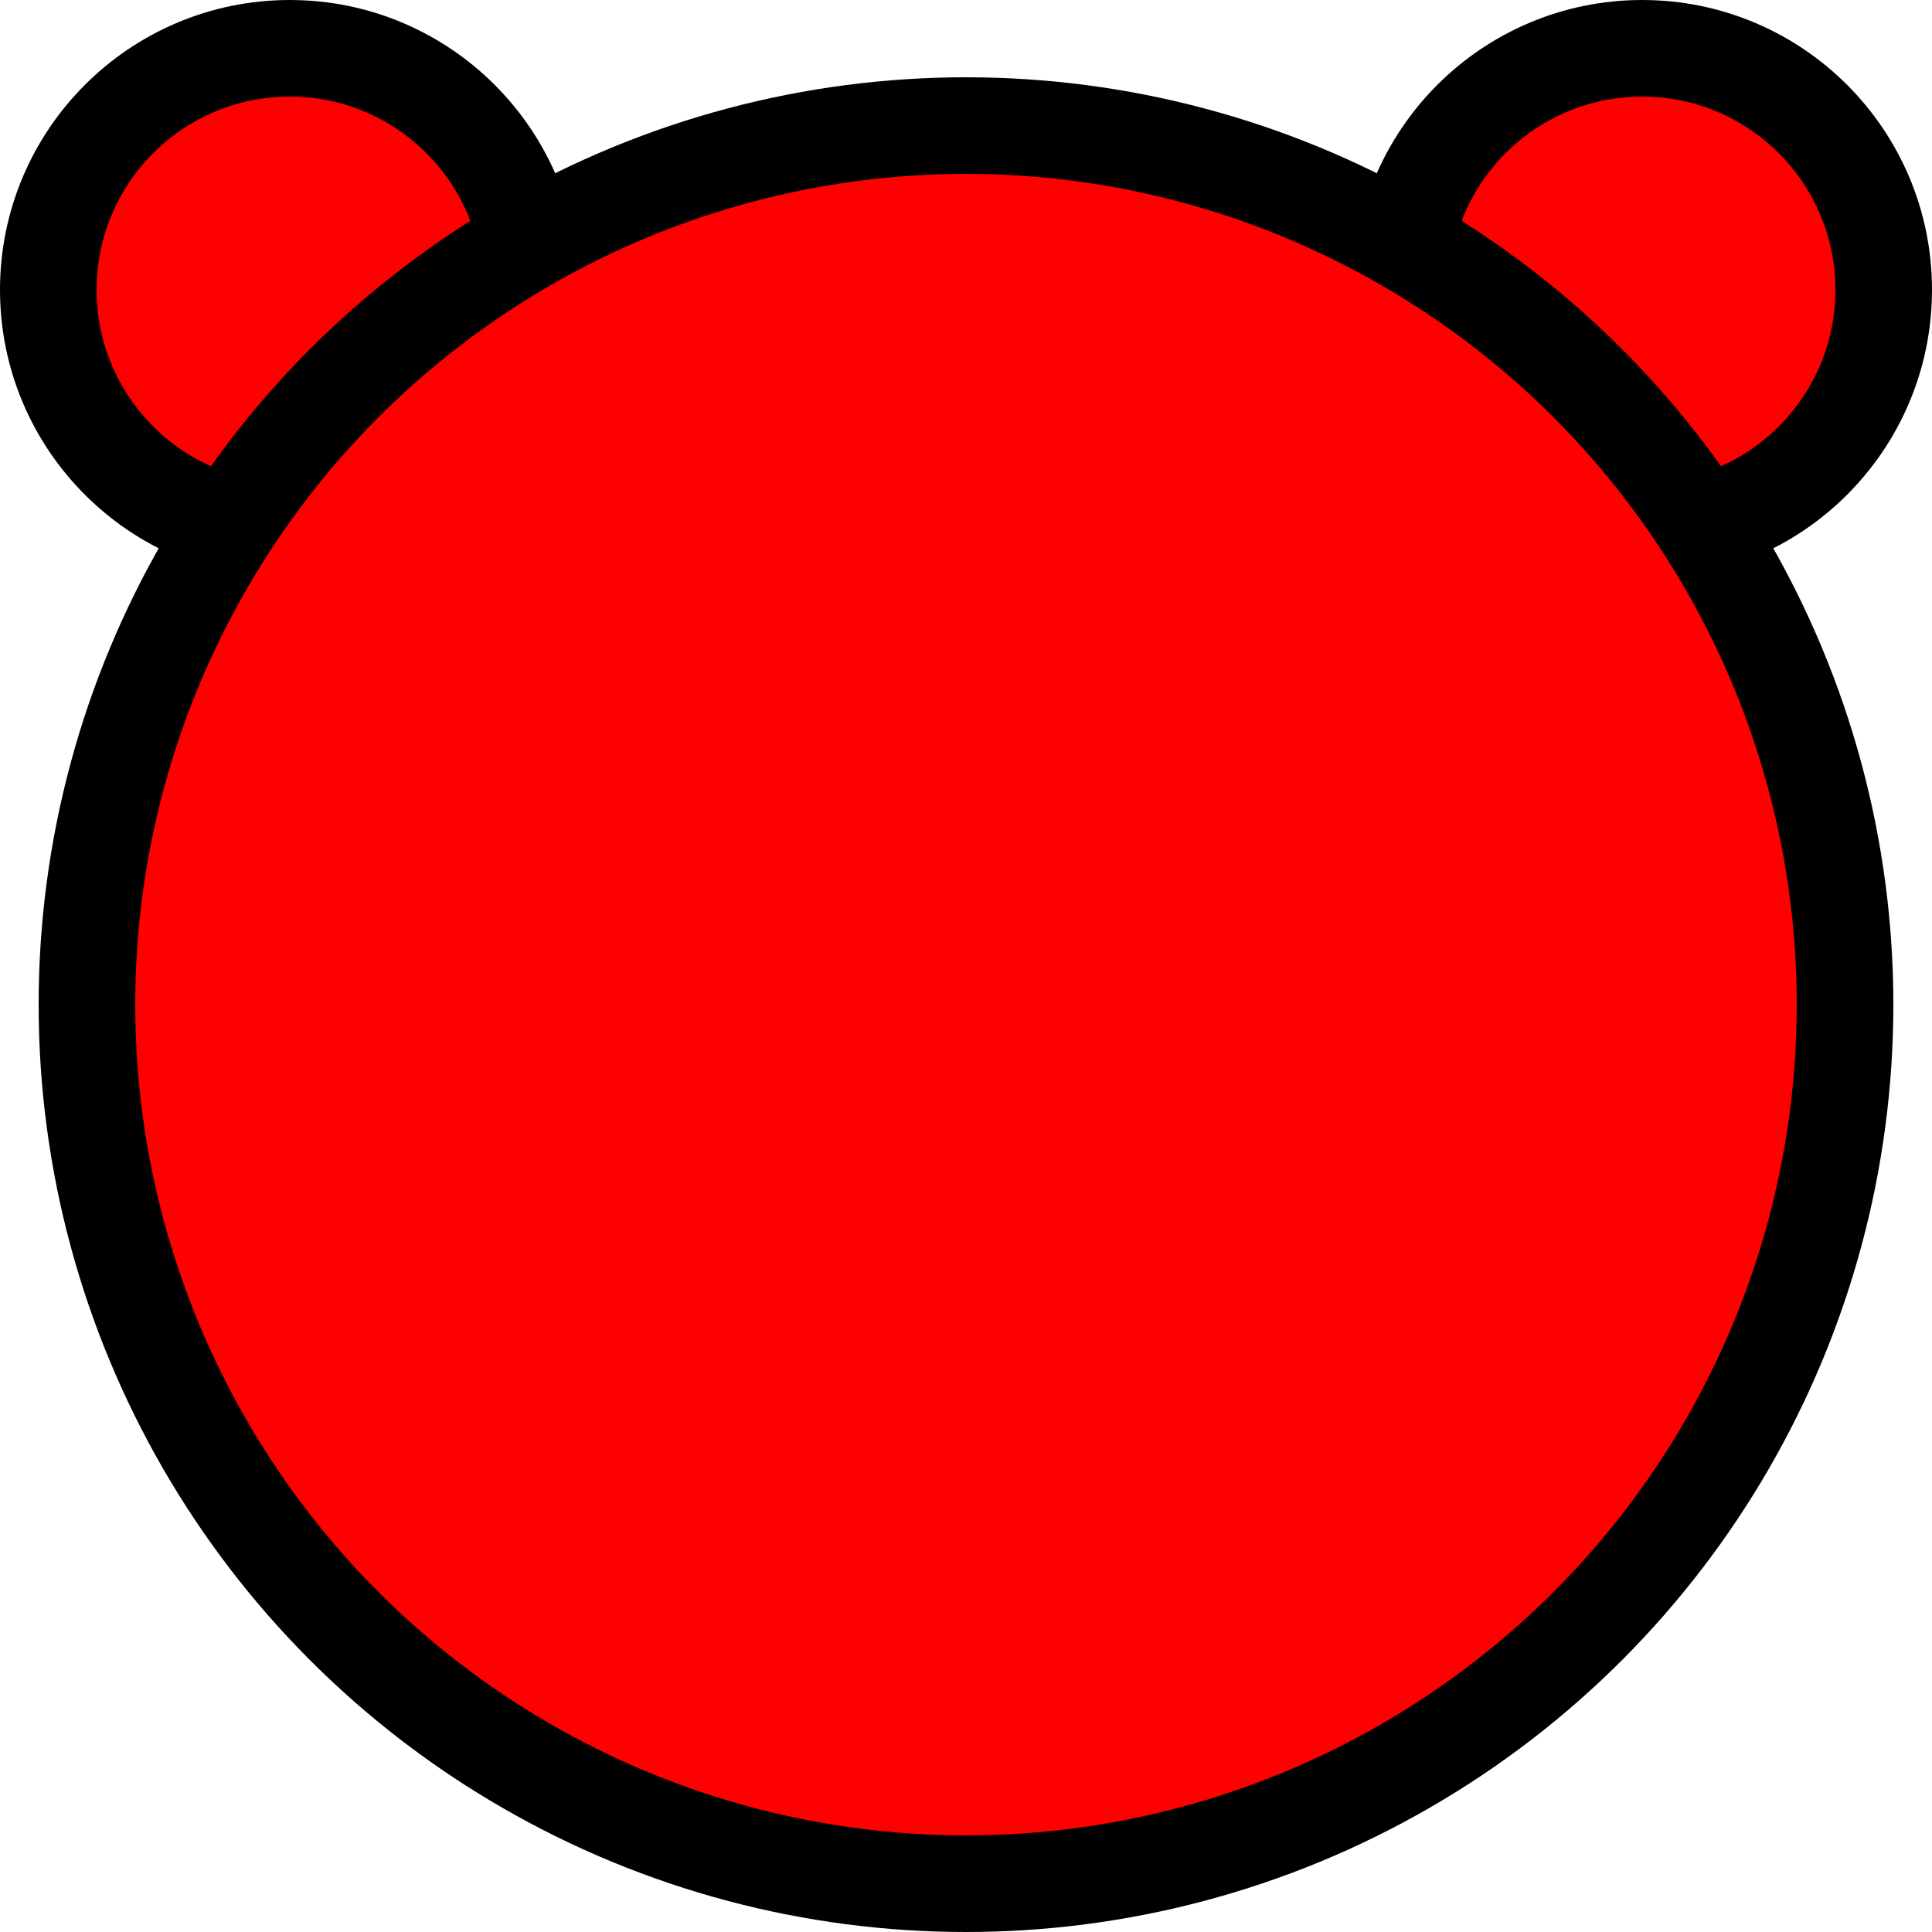 <svg width="100" height="100" viewBox="0 0 100 100" fill="none" xmlns="http://www.w3.org/2000/svg">
<circle cx="15" cy="15" r="12.5" fill="#FF0000" stroke="black" stroke-width="5"/>
<circle cx="85" cy="15" r="12.5" fill="#FF0000" stroke="black" stroke-width="5"/>
<circle cx="50" cy="52" r="45.5" fill="#FF0000" stroke="black" stroke-width="5"/>
</svg>

